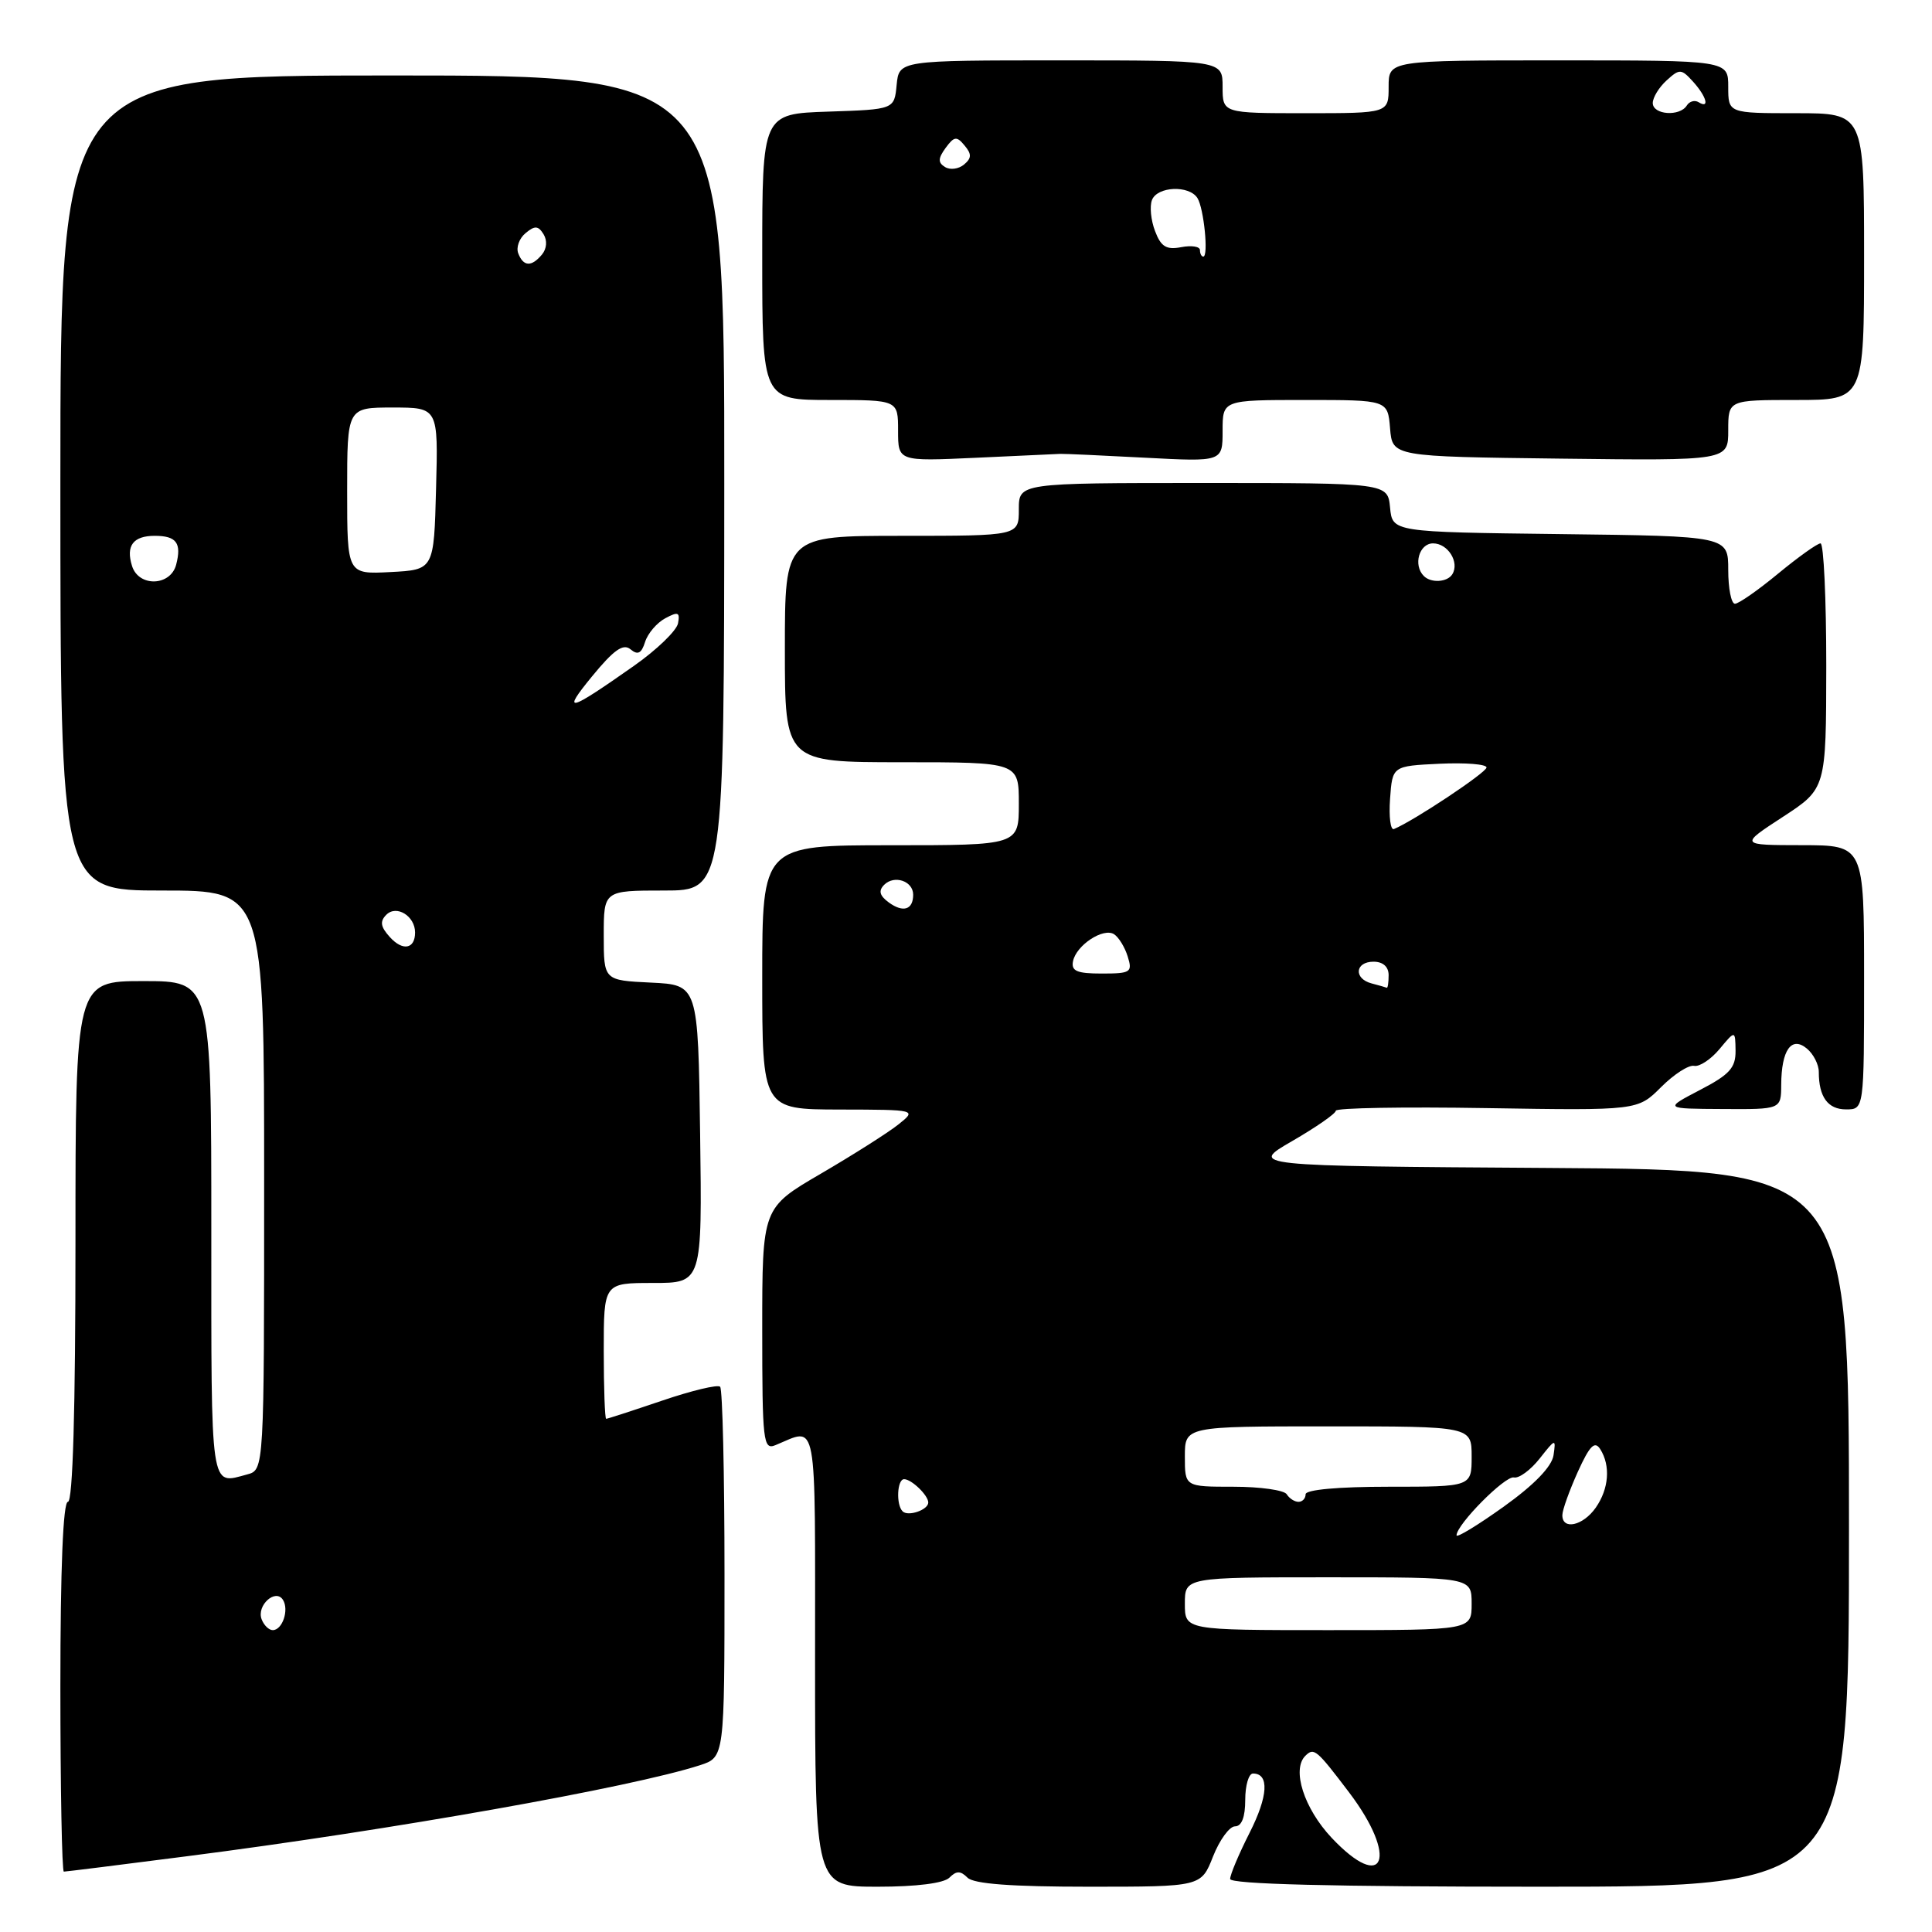 <?xml version="1.0" encoding="UTF-8" standalone="no"?>
<!DOCTYPE svg PUBLIC "-//W3C//DTD SVG 1.1//EN" "http://www.w3.org/Graphics/SVG/1.1/DTD/svg11.dtd" >
<svg xmlns="http://www.w3.org/2000/svg" xmlns:xlink="http://www.w3.org/1999/xlink" version="1.1" viewBox="0 0 256 256">
 <g >
 <path fill="currentColor"
d=" M 125.80 248.80 C 126.73 247.87 127.27 247.87 128.20 248.80 C 129.03 249.63 134.04 250.00 144.28 250.00 C 159.16 250.00 159.16 250.00 160.73 246.00 C 161.60 243.80 162.91 242.00 163.65 242.00 C 164.53 242.00 165.00 240.77 165.00 238.50 C 165.00 236.57 165.46 235.00 166.03 235.00 C 168.21 235.00 168.04 238.00 165.57 242.87 C 164.16 245.65 163.00 248.40 163.00 248.97 C 163.00 249.66 176.45 250.00 204.00 250.00 C 245.00 250.00 245.00 250.00 245.00 202.51 C 245.00 155.02 245.00 155.02 205.25 154.76 C 165.50 154.50 165.50 154.50 171.25 151.18 C 174.41 149.35 177.00 147.55 177.00 147.18 C 177.00 146.80 186.00 146.65 197.00 146.83 C 217.00 147.15 217.00 147.15 220.10 144.05 C 221.80 142.35 223.77 141.08 224.48 141.23 C 225.18 141.38 226.70 140.38 227.85 139.00 C 229.93 136.50 229.93 136.50 229.97 139.23 C 229.99 141.49 229.18 142.39 225.25 144.43 C 220.50 146.91 220.50 146.91 228.25 146.95 C 236.00 147.00 236.00 147.00 236.02 143.75 C 236.04 139.13 237.38 137.24 239.42 138.94 C 240.29 139.66 241.00 141.05 241.00 142.04 C 241.00 145.35 242.20 147.00 244.61 147.00 C 247.00 147.00 247.00 147.00 247.00 129.50 C 247.00 112.00 247.00 112.00 238.75 111.99 C 230.50 111.98 230.50 111.98 236.24 108.24 C 241.97 104.50 241.97 104.50 241.99 88.25 C 241.99 79.31 241.65 72.00 241.23 72.00 C 240.81 72.00 238.29 73.80 235.62 76.00 C 232.96 78.20 230.38 80.00 229.89 80.00 C 229.40 80.00 229.00 77.98 229.00 75.52 C 229.00 71.04 229.00 71.04 206.75 70.77 C 184.50 70.50 184.50 70.50 184.19 67.25 C 183.87 64.00 183.87 64.00 159.44 64.00 C 135.00 64.00 135.00 64.00 135.00 67.50 C 135.00 71.00 135.00 71.00 119.50 71.00 C 104.00 71.00 104.00 71.00 104.00 86.00 C 104.00 101.00 104.00 101.00 119.50 101.00 C 135.00 101.00 135.00 101.00 135.00 106.50 C 135.00 112.00 135.00 112.00 118.00 112.00 C 101.00 112.00 101.00 112.00 101.00 129.50 C 101.00 147.00 101.00 147.00 111.25 147.02 C 121.50 147.04 121.50 147.04 119.00 149.03 C 117.62 150.12 113.01 153.04 108.75 155.53 C 101.00 160.05 101.00 160.05 101.00 176.13 C 101.00 191.06 101.13 192.16 102.75 191.49 C 108.40 189.17 108.00 187.02 108.00 219.88 C 108.00 250.00 108.00 250.00 116.30 250.00 C 121.42 250.00 125.06 249.54 125.80 248.80 Z  M 24.71 245.97 C 51.81 242.50 83.66 236.84 92.75 233.90 C 96.00 232.84 96.00 232.84 96.00 208.59 C 96.00 195.25 95.74 184.07 95.42 183.75 C 95.10 183.43 91.65 184.26 87.74 185.59 C 83.84 186.91 80.50 188.00 80.32 188.00 C 80.15 188.00 80.00 183.95 80.00 179.00 C 80.00 170.00 80.00 170.00 86.52 170.00 C 93.04 170.00 93.04 170.00 92.77 150.25 C 92.50 130.50 92.50 130.50 86.25 130.20 C 80.00 129.90 80.00 129.90 80.00 123.95 C 80.00 118.00 80.00 118.00 87.98 118.00 C 95.95 118.00 95.95 118.00 95.97 64.00 C 95.99 10.00 95.99 10.00 52.00 10.00 C 8.00 10.00 8.00 10.00 8.00 64.00 C 8.00 118.00 8.00 118.00 21.50 118.00 C 35.00 118.00 35.00 118.00 35.00 156.38 C 35.00 194.77 35.00 194.77 32.75 195.37 C 27.80 196.70 28.00 198.04 28.00 163.00 C 28.00 130.00 28.00 130.00 19.00 130.00 C 10.00 130.00 10.00 130.00 10.00 164.50 C 10.00 186.83 9.65 199.00 9.00 199.00 C 8.36 199.00 8.00 207.83 8.00 223.50 C 8.00 236.97 8.21 248.00 8.46 248.00 C 8.72 248.00 16.03 247.09 24.71 245.97 Z  M 140.50 60.14 C 141.05 60.12 146.11 60.35 151.75 60.65 C 162.00 61.19 162.00 61.19 162.00 57.09 C 162.00 53.00 162.00 53.00 172.94 53.00 C 183.88 53.00 183.88 53.00 184.19 56.75 C 184.50 60.50 184.50 60.50 206.75 60.77 C 229.00 61.04 229.00 61.04 229.00 57.02 C 229.00 53.00 229.00 53.00 238.00 53.00 C 247.00 53.00 247.00 53.00 247.00 34.00 C 247.00 15.00 247.00 15.00 238.00 15.00 C 229.00 15.00 229.00 15.00 229.00 11.50 C 229.00 8.00 229.00 8.00 206.50 8.00 C 184.00 8.00 184.00 8.00 184.00 11.50 C 184.00 15.00 184.00 15.00 173.00 15.00 C 162.00 15.00 162.00 15.00 162.00 11.50 C 162.00 8.00 162.00 8.00 140.56 8.00 C 119.13 8.00 119.13 8.00 118.81 11.25 C 118.50 14.50 118.50 14.50 109.75 14.79 C 101.00 15.08 101.00 15.08 101.00 34.04 C 101.00 53.00 101.00 53.00 110.00 53.00 C 119.00 53.00 119.00 53.00 119.00 57.07 C 119.00 61.13 119.00 61.13 129.25 60.66 C 134.89 60.39 139.95 60.16 140.50 60.14 Z  M 176.45 243.52 C 172.79 239.63 171.13 234.46 172.97 232.65 C 174.11 231.53 174.43 231.79 178.76 237.50 C 185.31 246.14 183.46 250.95 176.45 243.52 Z  M 157.00 212.50 C 157.00 209.00 157.00 209.00 176.00 209.00 C 195.00 209.00 195.00 209.00 195.00 212.50 C 195.00 216.00 195.00 216.00 176.00 216.00 C 157.00 216.00 157.00 216.00 157.00 212.50 Z  M 193.00 203.44 C 193.00 202.01 199.44 195.51 200.60 195.77 C 201.27 195.92 202.80 194.80 204.01 193.27 C 206.12 190.59 206.18 190.58 205.85 192.83 C 205.62 194.34 203.29 196.75 199.25 199.64 C 195.81 202.10 193.00 203.81 193.00 203.44 Z  M 207.02 200.75 C 207.03 200.06 207.96 197.49 209.07 195.02 C 210.65 191.54 211.31 190.88 212.04 192.02 C 213.43 194.22 213.19 197.28 211.44 199.78 C 209.76 202.18 206.99 202.79 207.02 200.75 Z  M 119.60 200.26 C 118.71 199.38 118.87 196.00 119.80 196.00 C 120.78 196.00 123.00 198.14 123.00 199.09 C 123.00 200.07 120.32 200.99 119.60 200.26 Z  M 170.50 198.00 C 170.16 197.45 166.98 197.00 163.44 197.00 C 157.00 197.00 157.00 197.00 157.00 193.00 C 157.00 189.00 157.00 189.00 176.00 189.00 C 195.00 189.00 195.00 189.00 195.00 193.00 C 195.00 197.00 195.00 197.00 184.00 197.00 C 177.33 197.00 173.00 197.39 173.00 198.00 C 173.00 198.55 172.58 199.00 172.06 199.00 C 171.54 199.00 170.84 198.55 170.50 198.00 Z  M 181.75 130.31 C 179.34 129.68 179.54 127.43 182.00 127.43 C 183.25 127.43 184.00 128.10 184.00 129.21 C 184.00 130.20 183.89 130.95 183.75 130.88 C 183.61 130.82 182.71 130.56 181.75 130.31 Z  M 142.18 127.37 C 142.60 125.25 146.20 122.88 147.62 123.79 C 148.23 124.18 149.05 125.51 149.43 126.75 C 150.08 128.83 149.83 129.00 145.99 129.00 C 142.70 129.00 141.92 128.67 142.18 127.37 Z  M 117.77 119.58 C 116.55 118.68 116.37 118.03 117.16 117.24 C 118.50 115.90 121.00 116.74 121.00 118.55 C 121.00 120.55 119.68 120.97 117.77 119.58 Z  M 184.19 105.85 C 184.50 101.50 184.50 101.50 190.75 101.20 C 194.19 101.04 196.99 101.26 196.97 101.70 C 196.95 102.37 187.41 108.72 184.71 109.85 C 184.25 110.05 184.02 108.25 184.19 105.85 Z  M 188.67 76.33 C 187.22 74.89 188.04 72.00 189.89 72.00 C 191.86 72.00 193.42 74.51 192.44 76.09 C 191.79 77.15 189.63 77.29 188.67 76.33 Z  M 34.67 214.57 C 33.96 212.74 36.52 210.42 37.50 212.00 C 38.32 213.33 37.42 216.00 36.14 216.00 C 35.63 216.00 34.97 215.36 34.67 214.57 Z  M 51.65 124.16 C 50.42 122.80 50.31 122.09 51.19 121.21 C 52.54 119.86 55.00 121.38 55.00 123.56 C 55.00 125.76 53.36 126.06 51.65 124.16 Z  M 78.46 89.61 C 81.34 86.10 82.58 85.23 83.55 86.04 C 84.51 86.84 85.00 86.59 85.48 85.05 C 85.84 83.92 87.05 82.51 88.16 81.92 C 89.86 81.01 90.12 81.12 89.84 82.60 C 89.65 83.57 87.02 86.11 84.00 88.23 C 75.24 94.39 74.36 94.61 78.46 89.61 Z  M 17.50 75.01 C 16.65 72.32 17.64 71.00 20.50 71.00 C 23.38 71.00 24.09 71.95 23.34 74.83 C 22.59 77.68 18.39 77.81 17.50 75.01 Z  M 46.00 65.05 C 46.00 54.00 46.00 54.00 52.03 54.00 C 58.07 54.00 58.07 54.00 57.78 64.75 C 57.50 75.50 57.50 75.50 51.75 75.80 C 46.00 76.10 46.00 76.10 46.00 65.05 Z  M 68.67 33.57 C 68.37 32.79 68.80 31.58 69.64 30.89 C 70.86 29.87 71.32 29.90 72.02 31.03 C 72.54 31.87 72.45 32.95 71.82 33.72 C 70.43 35.39 69.35 35.34 68.67 33.57 Z  M 159.00 33.14 C 159.00 32.66 157.88 32.49 156.52 32.75 C 154.55 33.13 153.83 32.69 153.05 30.62 C 152.50 29.19 152.32 27.34 152.64 26.51 C 153.33 24.69 157.57 24.50 158.67 26.25 C 159.52 27.61 160.16 34.00 159.44 34.00 C 159.20 34.00 159.00 33.61 159.00 33.14 Z  M 125.22 22.13 C 124.27 21.55 124.29 20.99 125.30 19.60 C 126.43 18.06 126.77 18.01 127.81 19.28 C 128.77 20.42 128.75 20.96 127.73 21.81 C 127.02 22.40 125.89 22.55 125.22 22.13 Z  M 219.00 13.65 C 219.00 12.92 219.83 11.56 220.84 10.65 C 222.55 9.09 222.78 9.10 224.34 10.82 C 226.13 12.80 226.58 14.48 225.07 13.54 C 224.56 13.23 223.86 13.42 223.51 13.98 C 222.58 15.48 219.00 15.22 219.00 13.65 Z "/>
</g>
</svg>